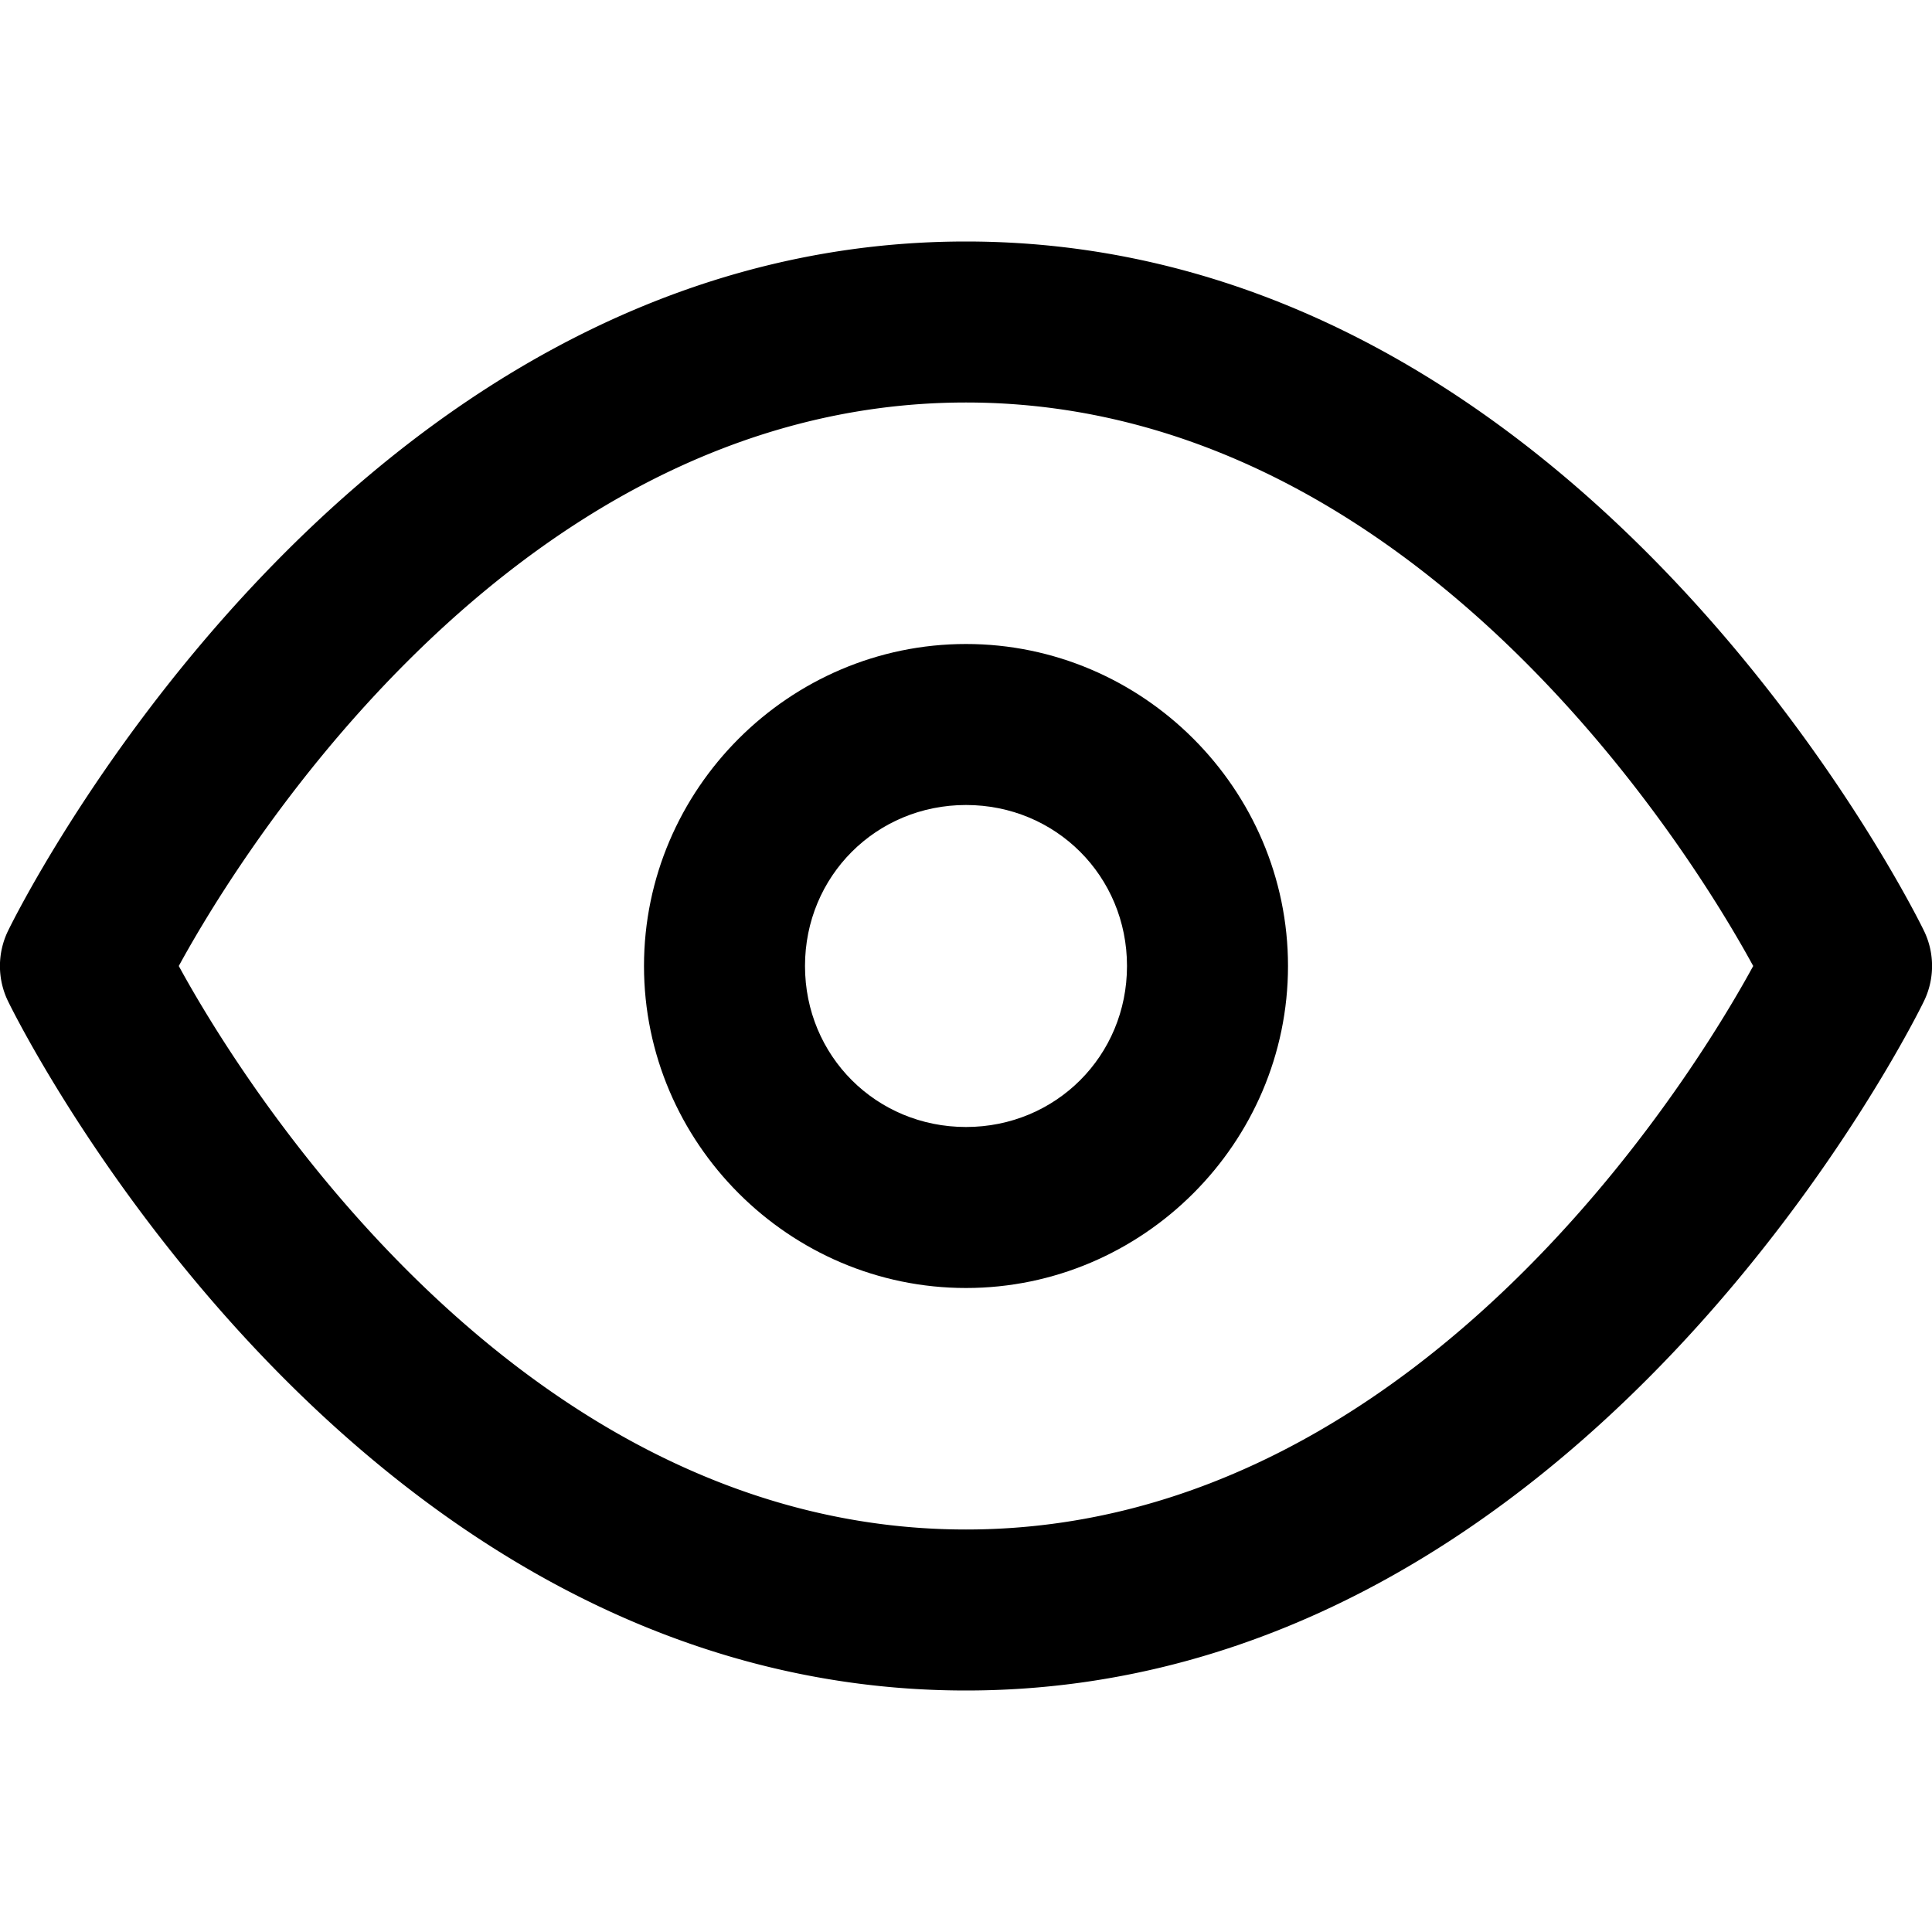 <?xml version="1.0" encoding="UTF-8" standalone="no"?>
<svg
   width="24"
   height="24"
   viewBox="0 0 24 24"
   fill="none"
   stroke="currentColor"
   stroke-width="2"
   stroke-linecap="round"
   stroke-linejoin="round"
   class="feather feather-eye"
   version="1.1"
   id="svg1"
   sodipodi:docname="feather-eye-symbolic.svg"
   inkscape:version="1.3.2 (091e20ef0f, 2023-11-25, custom)"
   xmlns:inkscape="http://www.inkscape.org/namespaces/inkscape"
   xmlns:sodipodi="http://sodipodi.sourceforge.net/DTD/sodipodi-0.dtd"
   xmlns="http://www.w3.org/2000/svg"
   xmlns:svg="http://www.w3.org/2000/svg">
  <defs
     id="defs1" />
  <sodipodi:namedview
     id="namedview1"
     pagecolor="#ffffff"
     bordercolor="#666666"
     borderopacity="1.0"
     inkscape:showpageshadow="2"
     inkscape:pageopacity="0.0"
     inkscape:pagecheckerboard="0"
     inkscape:deskcolor="#d1d1d1"
     inkscape:zoom="32.25"
     inkscape:cx="12"
     inkscape:cy="12"
     inkscape:window-width="1920"
     inkscape:window-height="999"
     inkscape:window-x="0"
     inkscape:window-y="0"
     inkscape:window-maximized="1"
     inkscape:current-layer="svg1" />
  <path
     style="color:#000000;fill:#000000;-inkscape-stroke:none;stroke:none"
     d="M 12,3 C 4.238,3 0.105,11.553 0.105,11.553 a 1,1 0 0 0 0,0.895 C 0.105,12.447 4.238,21 12,21 c 7.762,0 11.895,-8.553 11.895,-8.553 a 1,1 0 0 0 0,-0.895 C 23.895,11.553 19.762,3 12,3 Z m 0,2 c 5.863,0 9.348,6.21 9.779,7 C 21.348,12.79 17.863,19 12,19 6.137,19 2.652,12.79 2.221,12 2.652,11.21 6.137,5 12,5 Z"
     id="path1" />
  <path
     style="color:#000000;fill:#000000;-inkscape-stroke:none;stroke:none"
     d="m 12,8 c -2.197,0 -4,1.803 -4,4 0,2.197 1.803,4 4,4 2.197,0 4,-1.803 4,-4 0,-2.197 -1.803,-4 -4,-4 z m 0,2 c 1.116,0 2,0.884 2,2 0,1.116 -0.884,2 -2,2 -1.116,0 -2,-0.884 -2,-2 0,-1.116 0.884,-2 2,-2 z"
     id="circle1" />
</svg>
